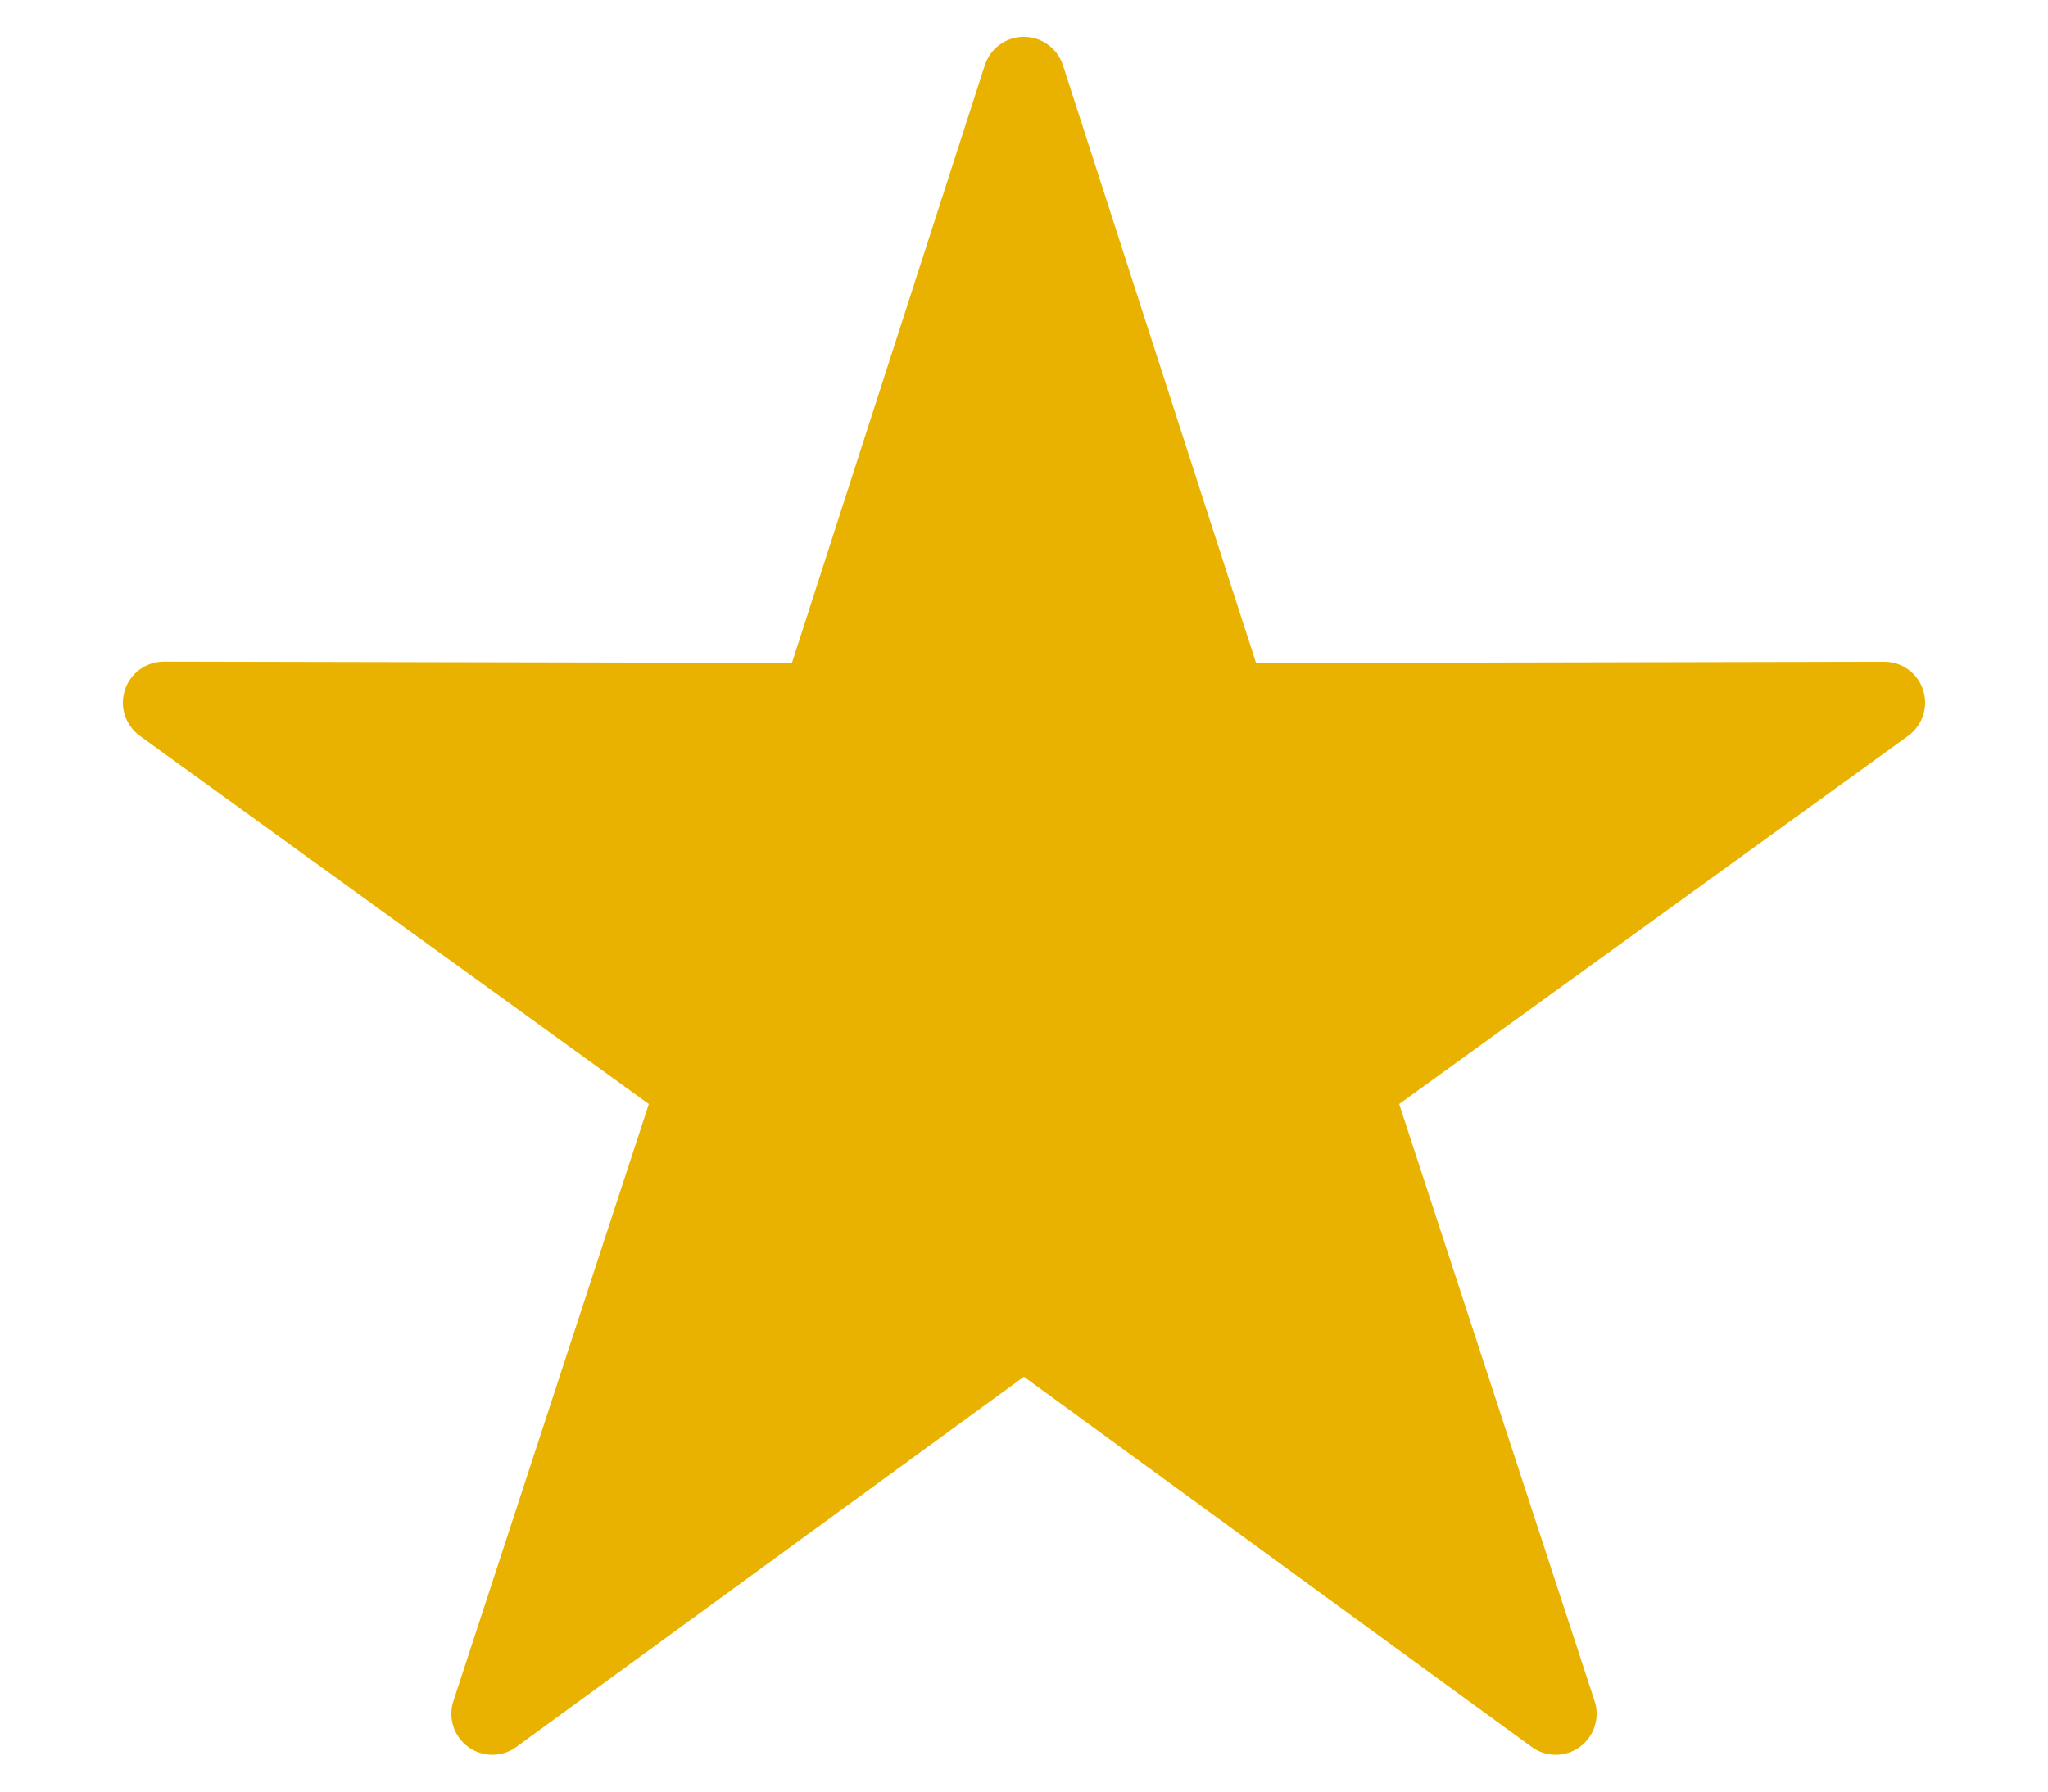 <svg width="16" height="14" viewBox="0 0 16 14" fill="none" xmlns="http://www.w3.org/2000/svg">
<path fill-rule="evenodd" clip-rule="evenodd" d="M7.986 0.288C7.852 0.293 7.736 0.381 7.694 0.509L6.187 5.18L1.281 5.17C1.142 5.17 1.018 5.259 0.976 5.391C0.932 5.524 0.98 5.668 1.092 5.75L5.069 8.627L3.542 13.293C3.499 13.425 3.546 13.57 3.658 13.651C3.77 13.733 3.923 13.733 4.034 13.651L7.999 10.758L11.966 13.651C12.078 13.733 12.23 13.733 12.342 13.651C12.454 13.57 12.501 13.425 12.458 13.293L10.931 8.627L14.908 5.75C15.02 5.668 15.068 5.524 15.024 5.391C14.981 5.259 14.858 5.17 14.719 5.171L9.813 5.181L8.304 0.509V0.509C8.259 0.372 8.129 0.282 7.986 0.288L7.986 0.288Z" fill="#E9B200"/>
</svg>
